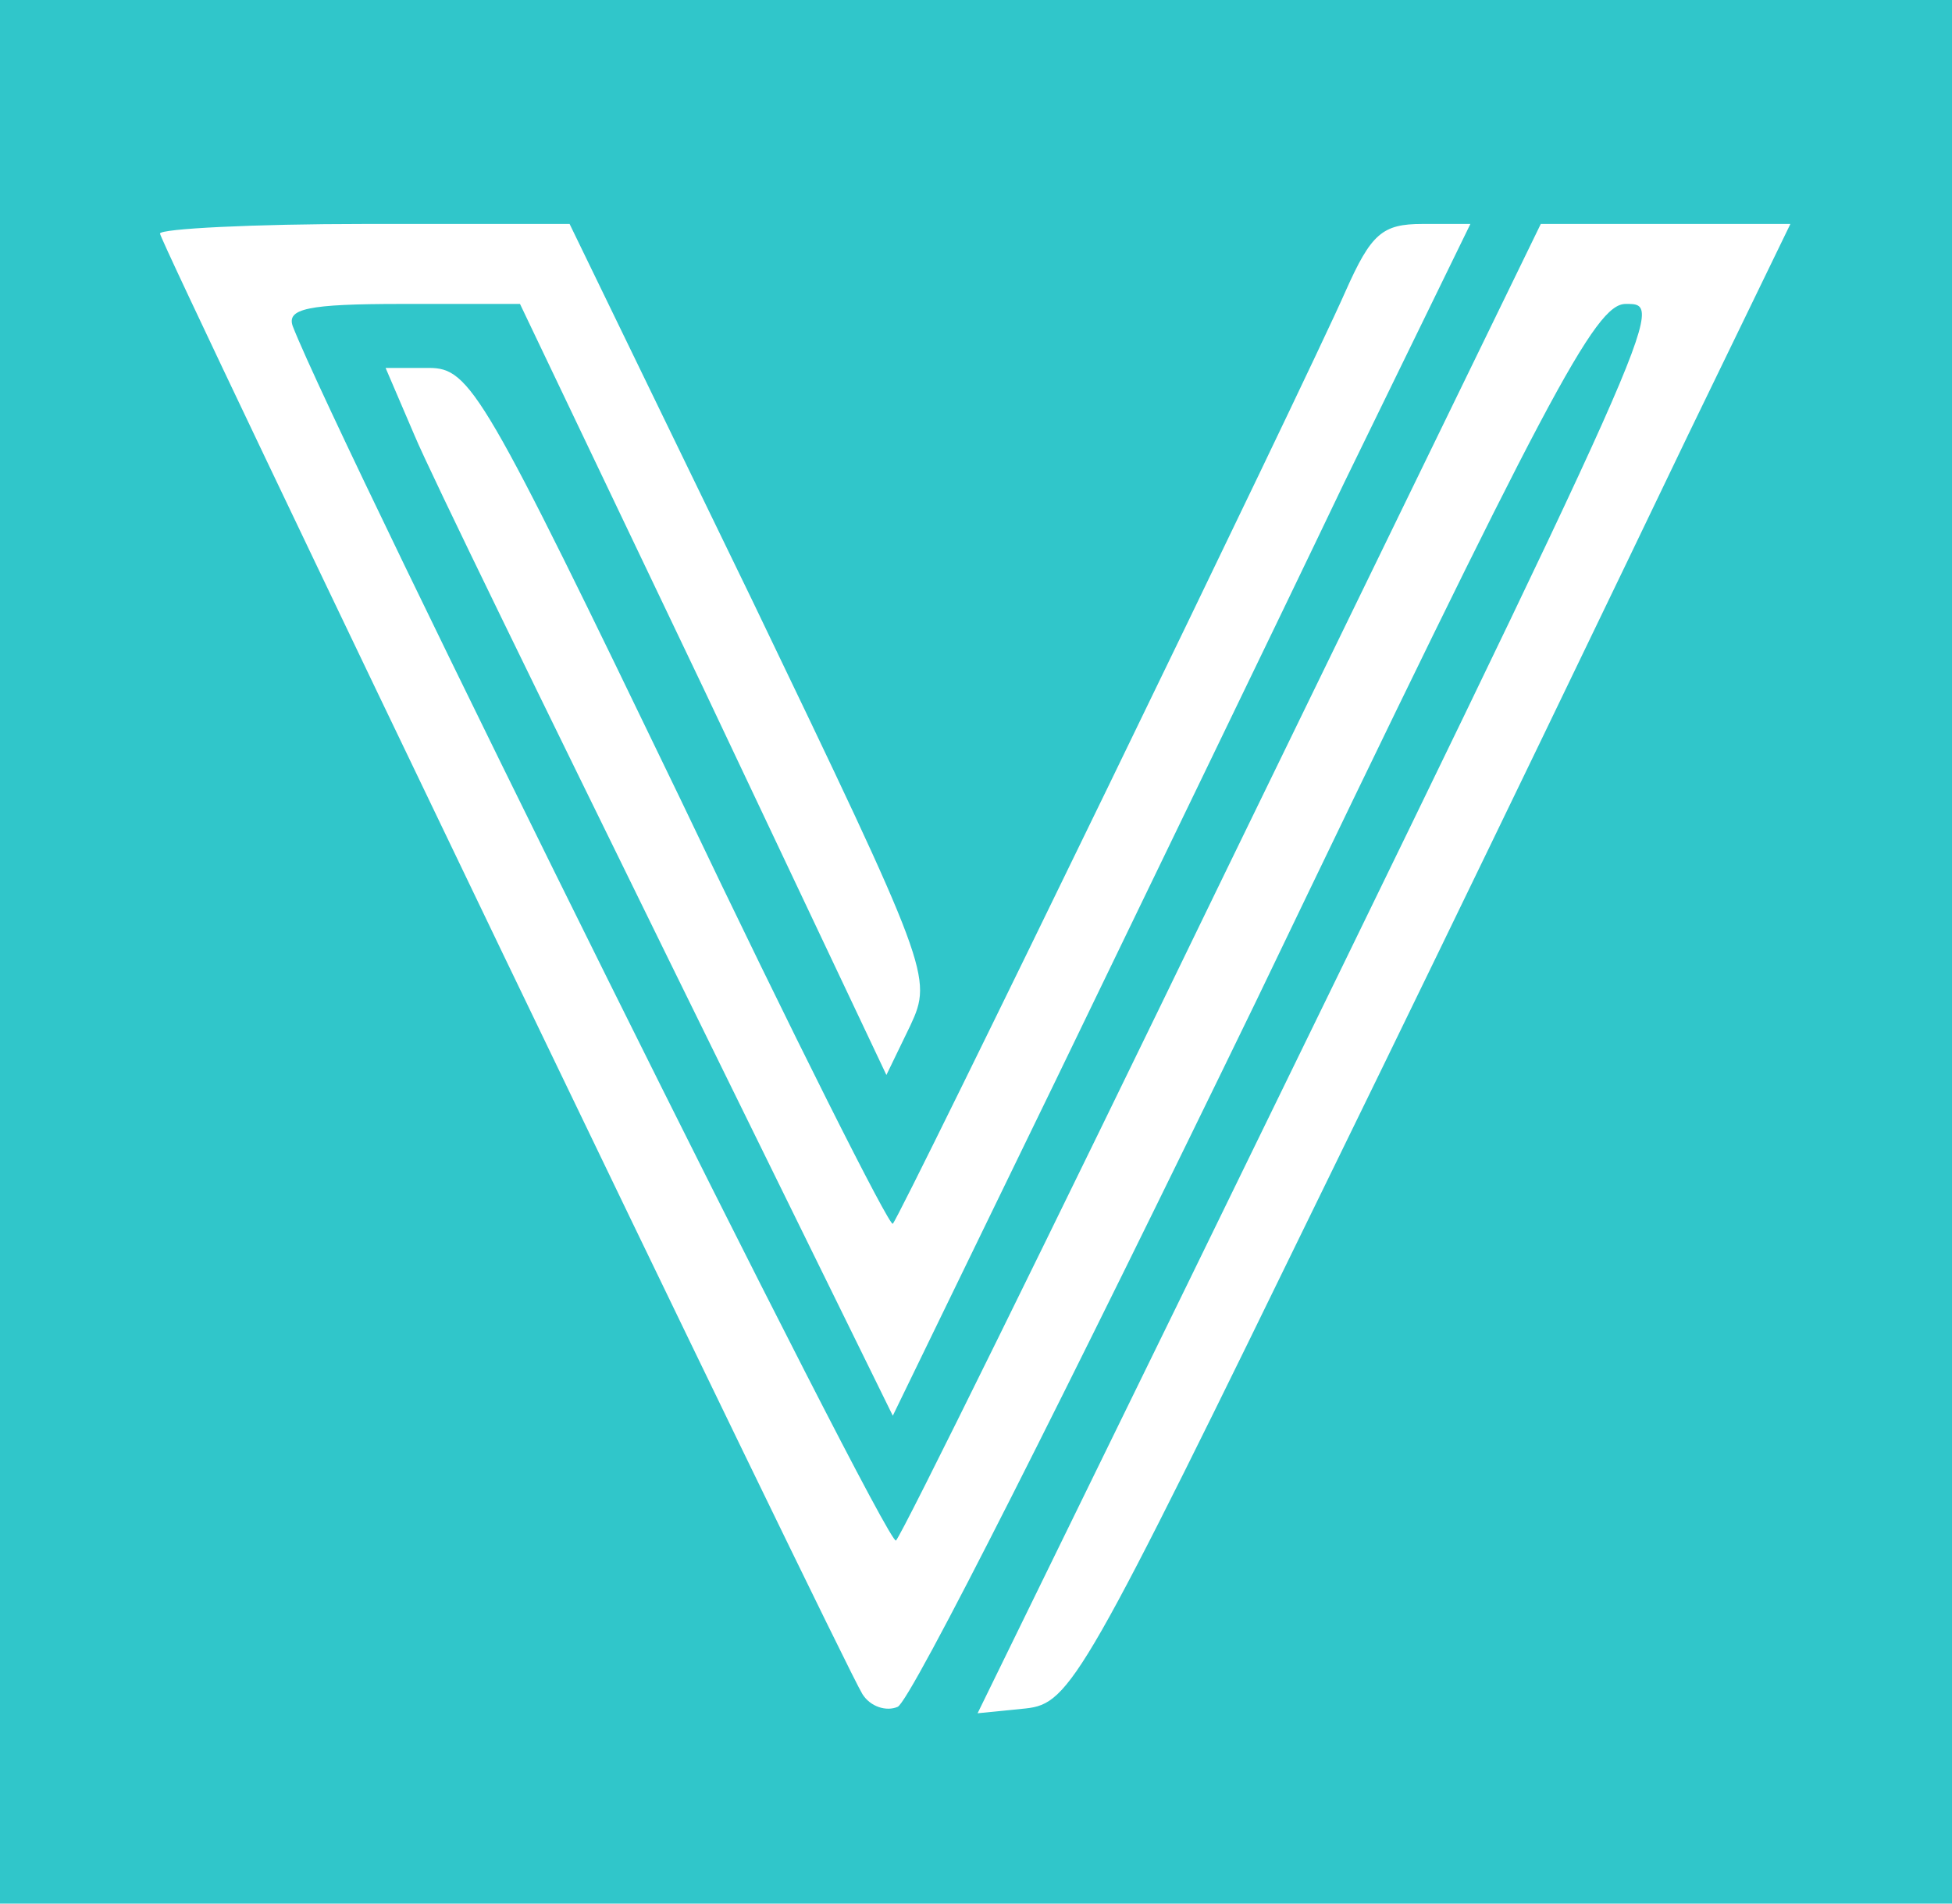 <svg version="1.0" xmlns="http://www.w3.org/2000/svg"
 width="122pt" height="119pt" viewBox="0 0 122 119"
 preserveAspectRatio="xMidYMid meet">
<g transform="translate(0,119) scale(0.1,-0.1)"
fill="#30C6CA" stroke="none">
<path d="M0 595 l0 -595 610 0 610 0 0 595 0 595 -610 0 -610 0 0 -595z m470
220 c111 -231 113 -236 99 -266 l-15 -31 -114 241 -115 241 -74 0 c-59 0 -72
-3 -68 -14 28 -72 372 -765 377 -759 4 4 96 191 205 416 l198 407 78 0 78 0
-64 -132 c-35 -73 -135 -281 -224 -463 -154 -316 -162 -330 -190 -333 l-30 -3
131 268 c301 617 299 613 274 613 -19 0 -48 -55 -231 -436 -116 -239 -216
-438 -224 -441 -7 -3 -17 0 -22 8 -13 21 -439 907 -439 913 0 3 58 6 128 6
l128 0 114 -235z m370 73 c-43 -90 -124 -257 -180 -373 l-102 -210 -140 285
c-77 157 -149 304 -159 328 l-18 42 27 0 c26 0 34 -14 157 -269 71 -149 131
-268 133 -266 5 5 258 526 283 583 16 36 23 42 48 42 l30 0 -79 -162z"/>
</g>
</svg>
